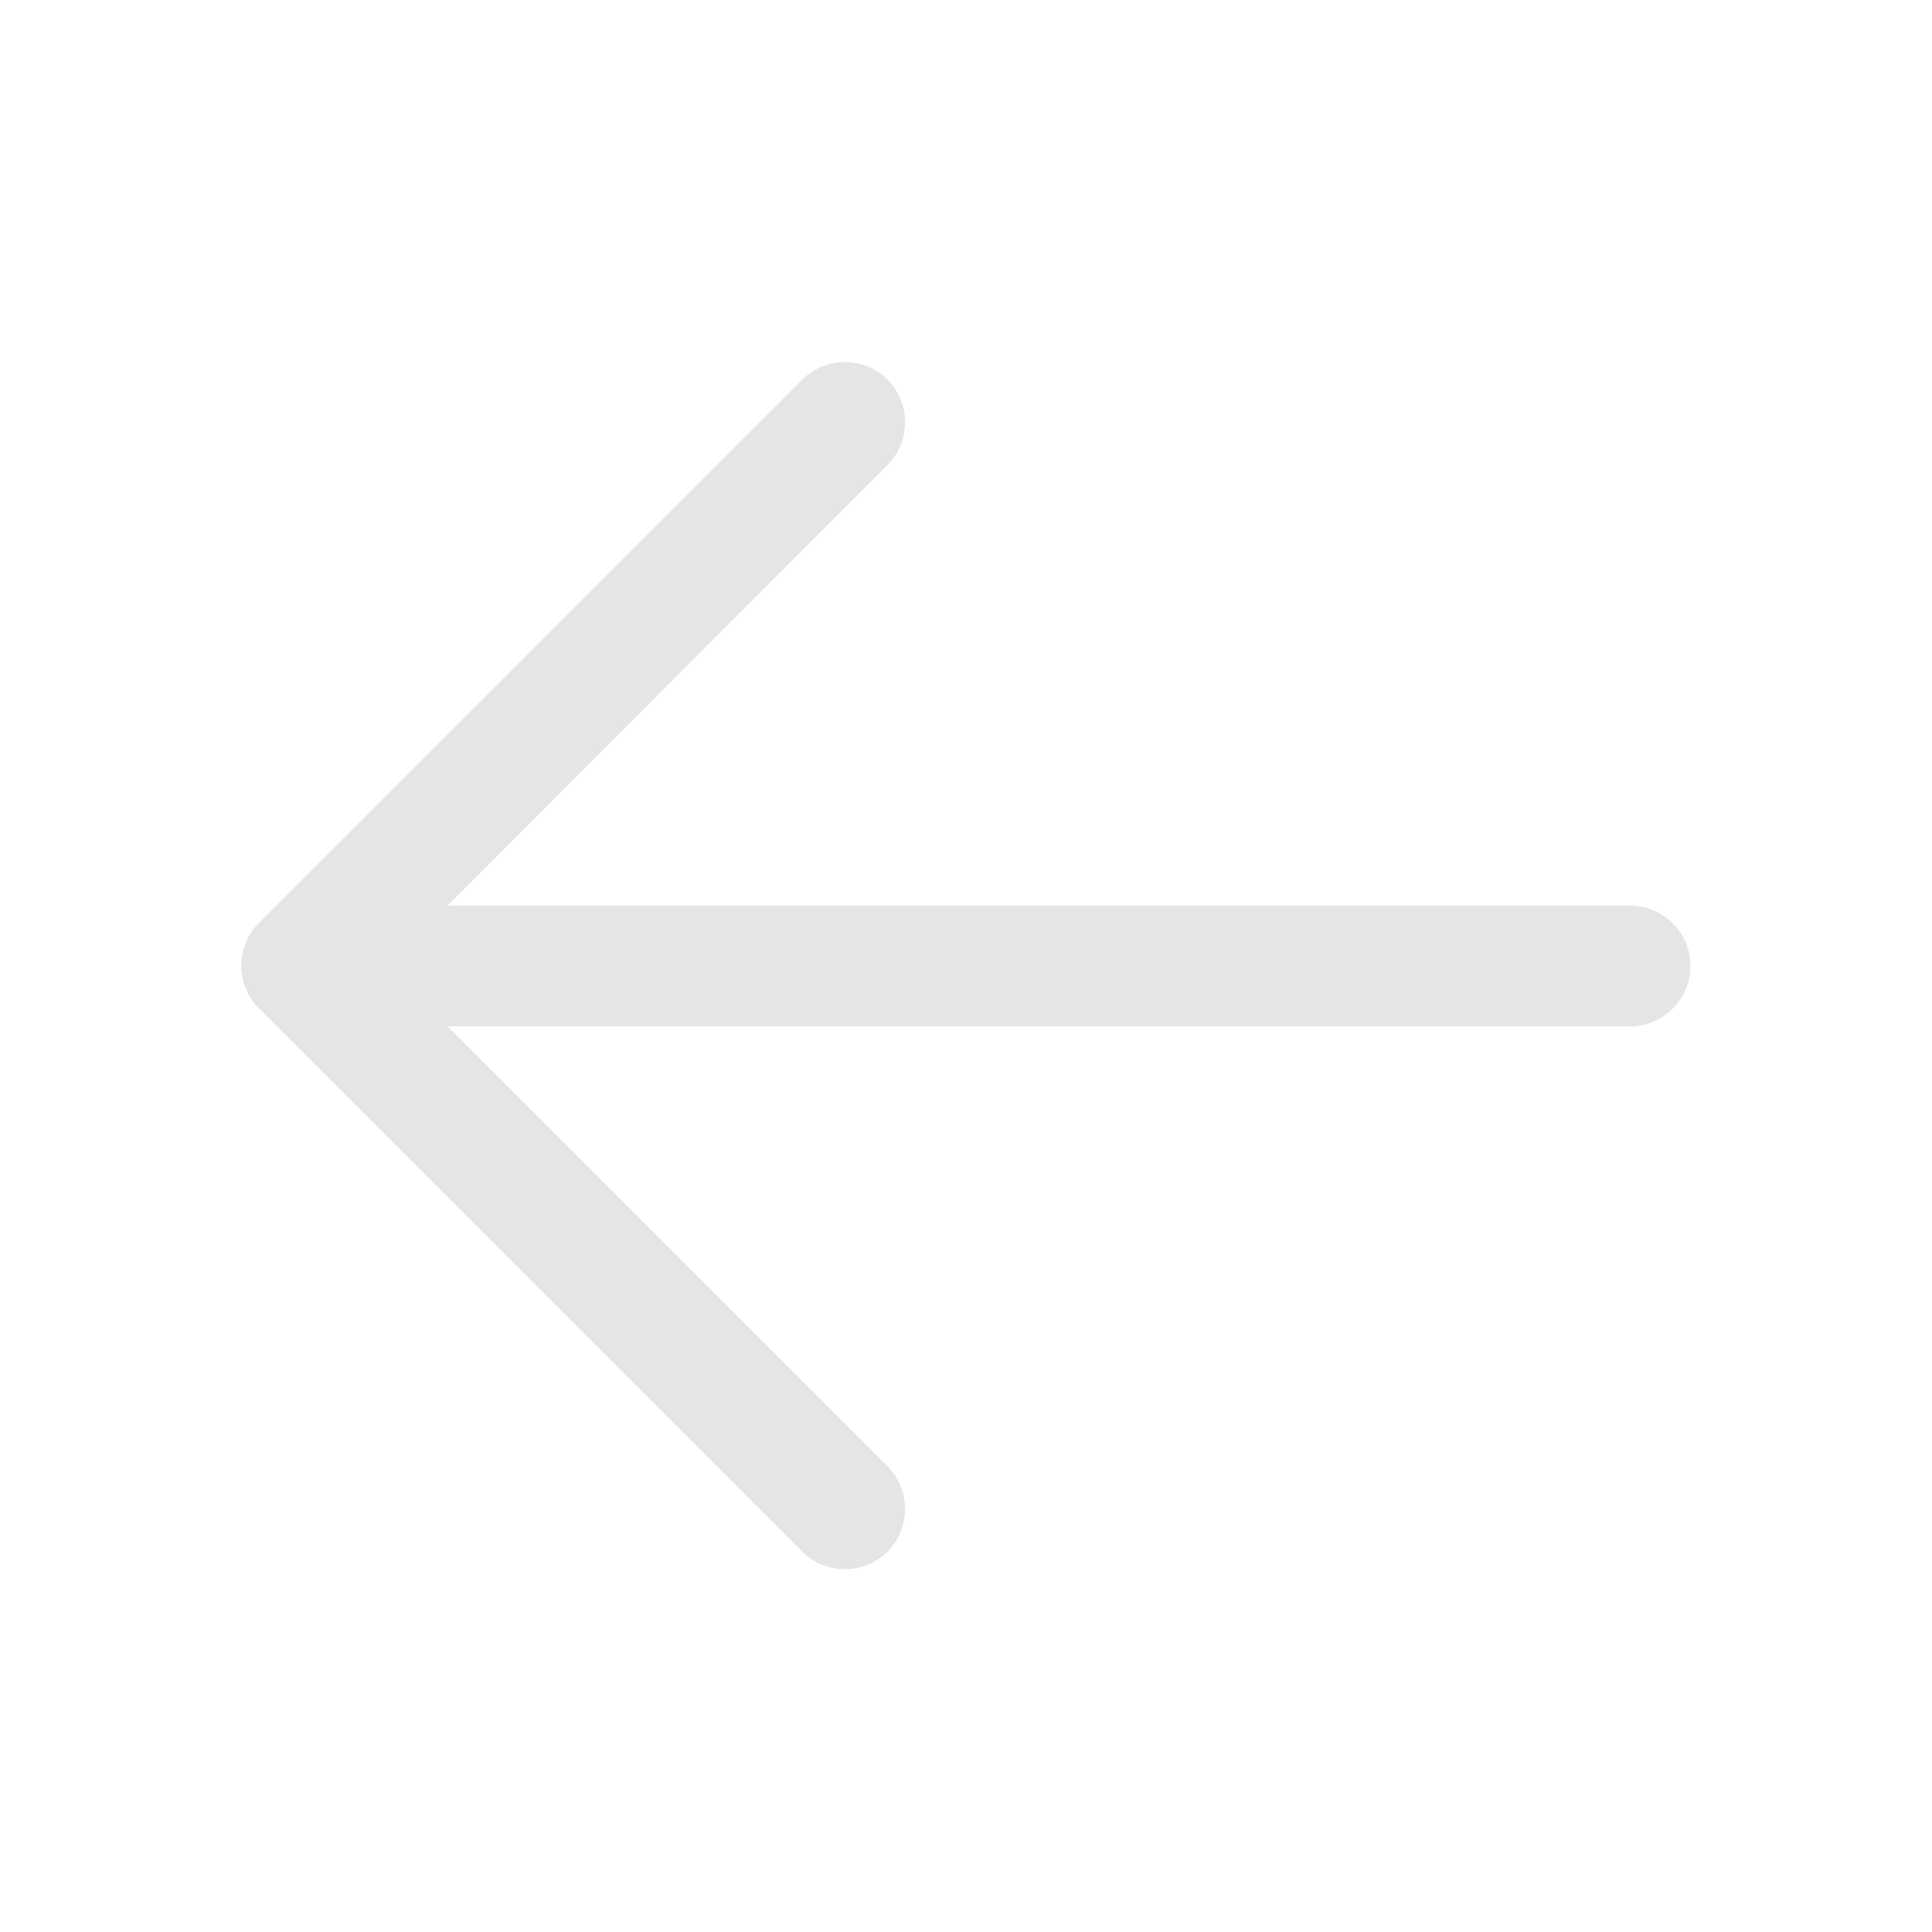 <?xml version="1.0" encoding="utf-8"?>
<!-- Generator: Adobe Illustrator 25.0.0, SVG Export Plug-In . SVG Version: 6.00 Build 0)  -->
<svg version="1.1" id="Flat" xmlns="http://www.w3.org/2000/svg" xmlns:xlink="http://www.w3.org/1999/xlink" x="0px" y="0px"
	 viewBox="0 0 256 256" style="enable-background:new 0 0 256 256;" xml:space="preserve">
<style type="text/css">
	.st0{fill:#E5E5E5;}
</style>
<path class="st0" d="M224,128c0,4.4-3.6,8-8,8H59.3l58.3,58.3c3.1,3.1,3.1,8.2,0,11.3s-8.2,3.1-11.3,0l-72-72
	c-3.1-3.1-3.1-8.2,0-11.3c0,0,0,0,0,0l72-72c3.1-3.1,8.2-3.1,11.3,0c3.1,3.1,3.1,8.2,0,11.3L59.3,120H216
	C220.4,120,224,123.6,224,128z"/>
</svg>
